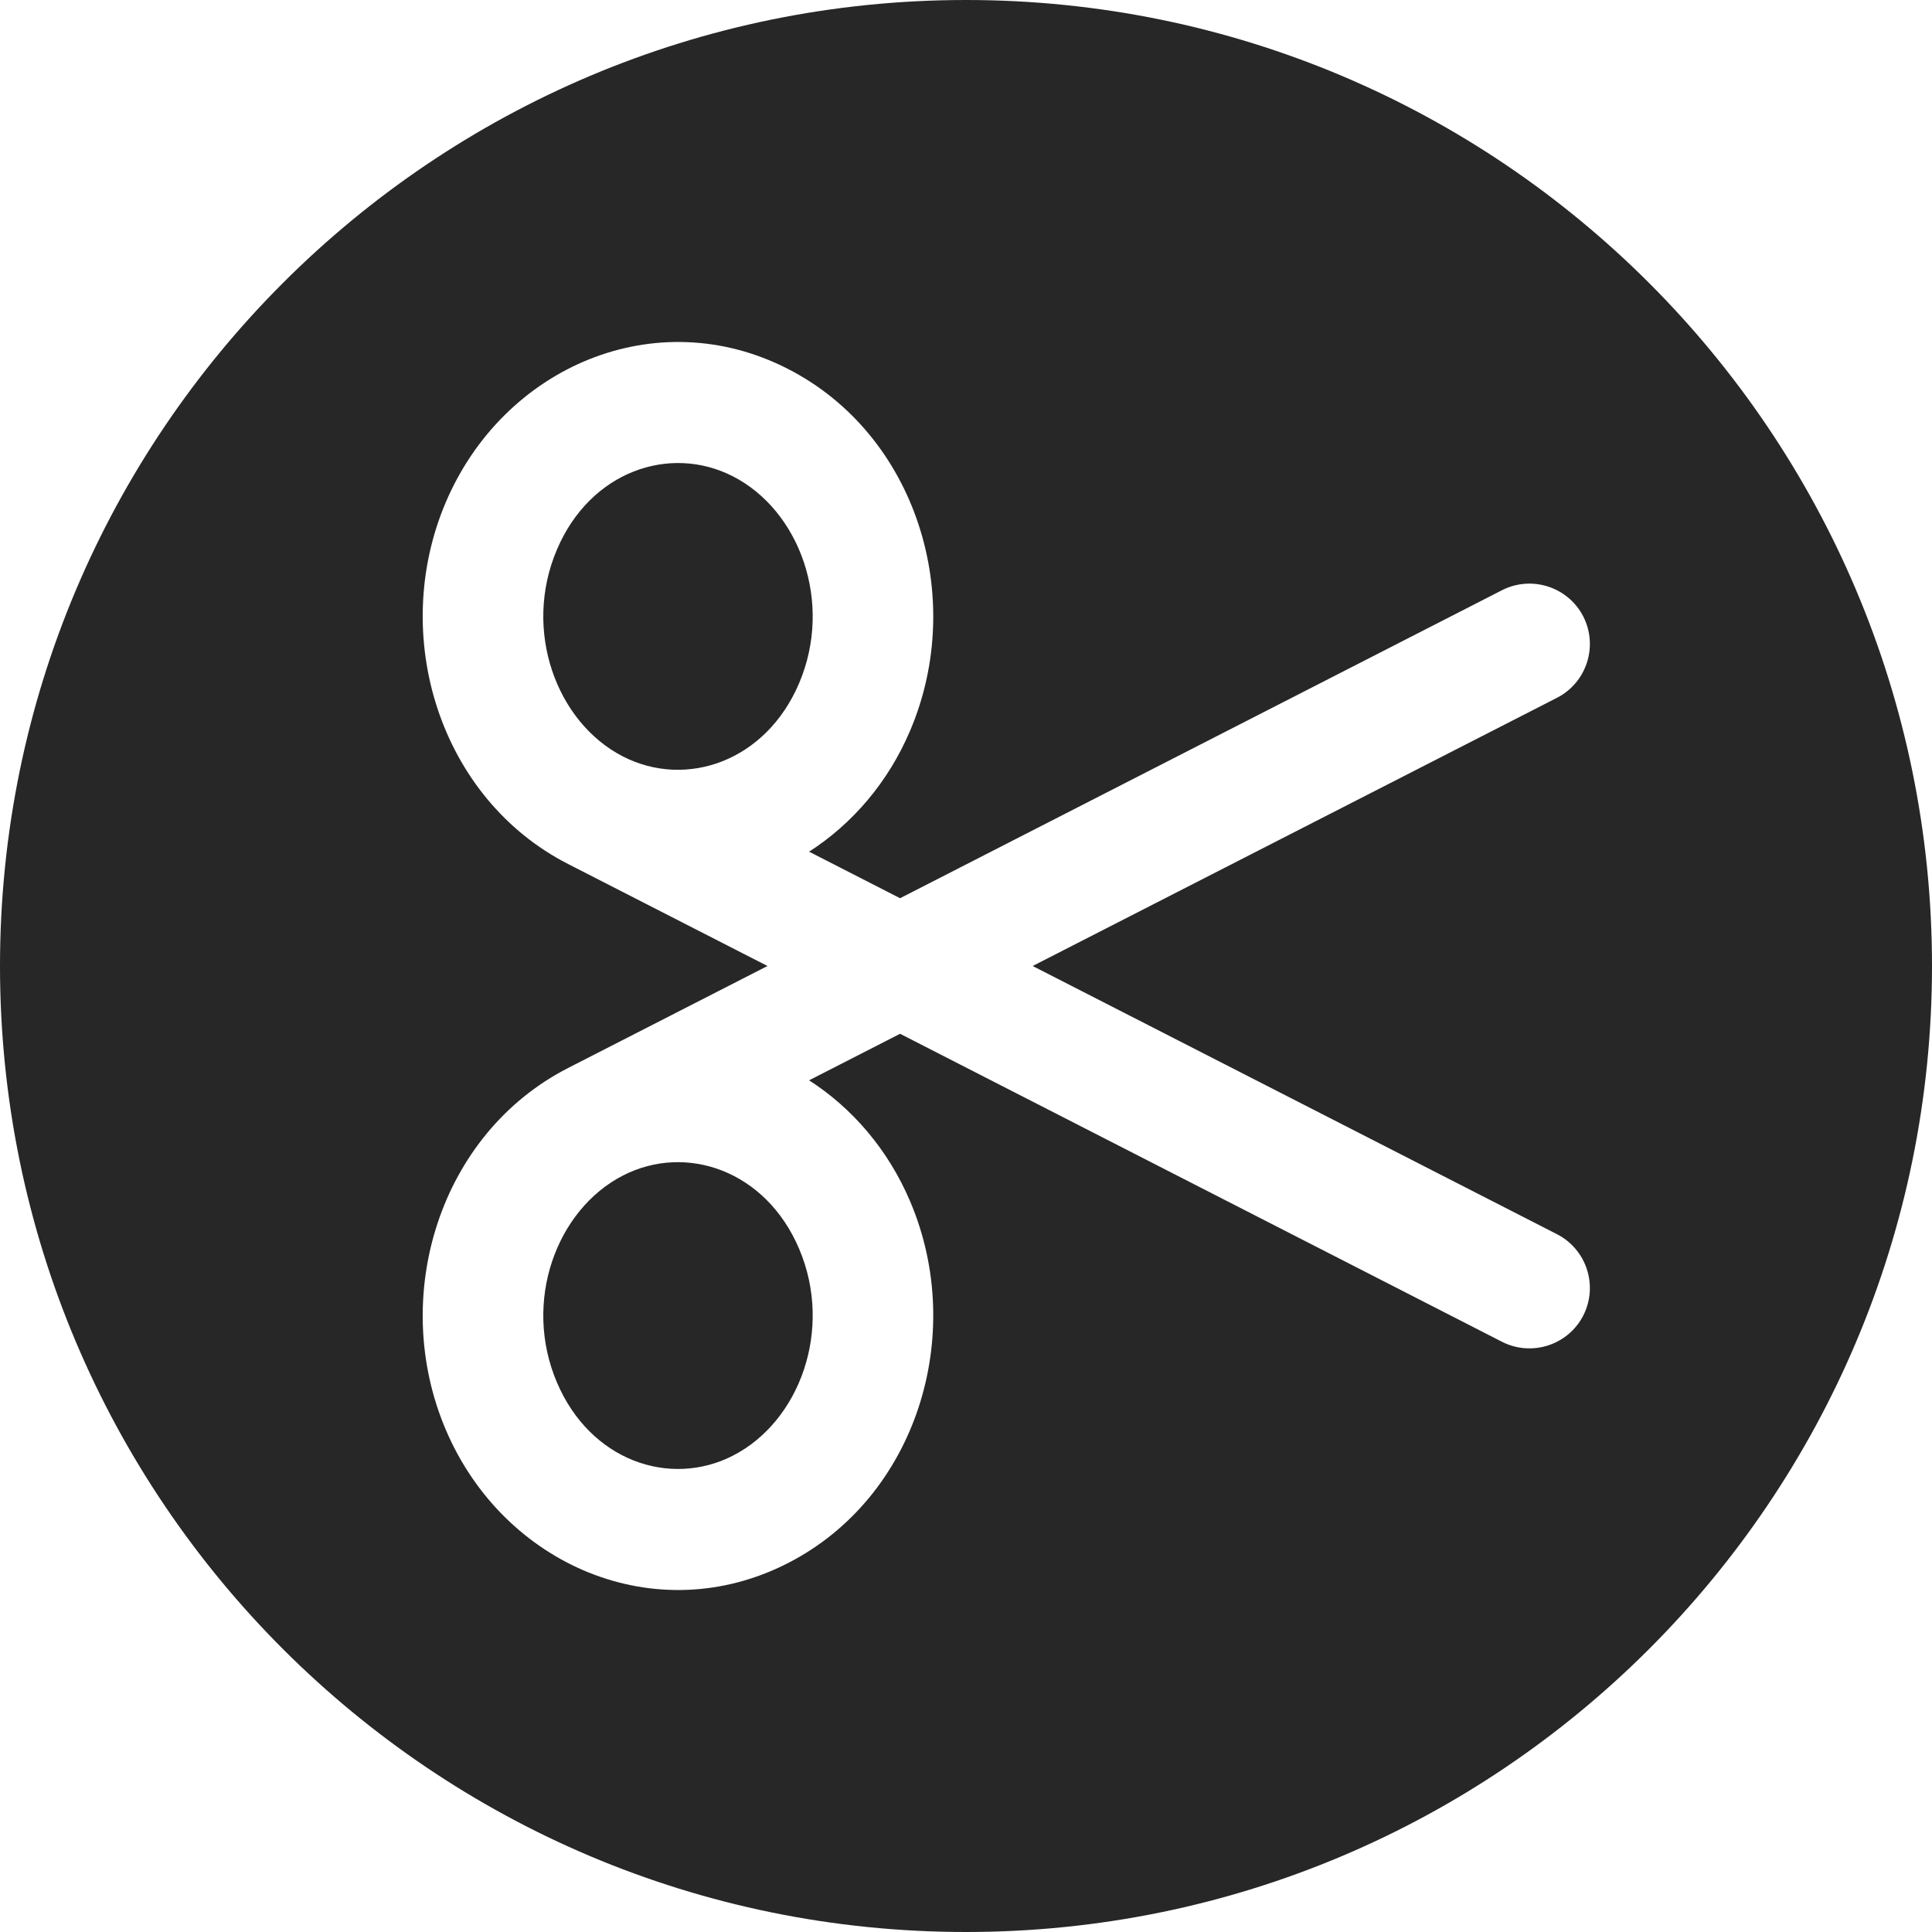 <svg width="24" height="24" viewBox="0 0 24 24" fill="none" xmlns="http://www.w3.org/2000/svg">
<path fill-rule="evenodd" clip-rule="evenodd" d="M12 0C5.373 0 0 5.373 0 12C0 18.627 5.373 24 12 24C18.627 24 24 18.627 24 12C24 5.373 18.627 0 12 0ZM6.918 6.828C7.331 5.855 8.32 5.516 9.104 5.917C9.933 6.341 10.353 7.484 9.927 8.487C9.513 9.46 8.524 9.798 7.74 9.398C6.912 8.974 6.491 7.831 6.918 6.828ZM11.307 9.074C11.034 9.718 10.588 10.234 10.051 10.58L11.181 11.158L18.658 7.332C19.027 7.144 19.479 7.29 19.668 7.658C19.856 8.027 19.71 8.479 19.342 8.668L12.828 12L19.342 15.332C19.71 15.521 19.856 15.973 19.668 16.342C19.479 16.71 19.027 16.856 18.658 16.668L11.181 12.842L10.051 13.42C10.588 13.766 11.034 14.282 11.307 14.926C12.011 16.583 11.383 18.602 9.787 19.418C8.147 20.257 6.254 19.445 5.537 17.759C4.833 16.102 5.462 14.083 7.057 13.267L9.534 12L7.057 10.733C5.462 9.917 4.833 7.898 5.537 6.241C6.254 4.555 8.147 3.743 9.787 4.582C11.383 5.398 12.011 7.417 11.307 9.074ZM6.918 17.172C6.491 16.169 6.912 15.026 7.74 14.602C8.524 14.201 9.513 14.54 9.927 15.513C10.353 16.516 9.933 17.659 9.104 18.083C8.32 18.484 7.331 18.145 6.918 17.172Z" fill="#272727"/>
</svg>

